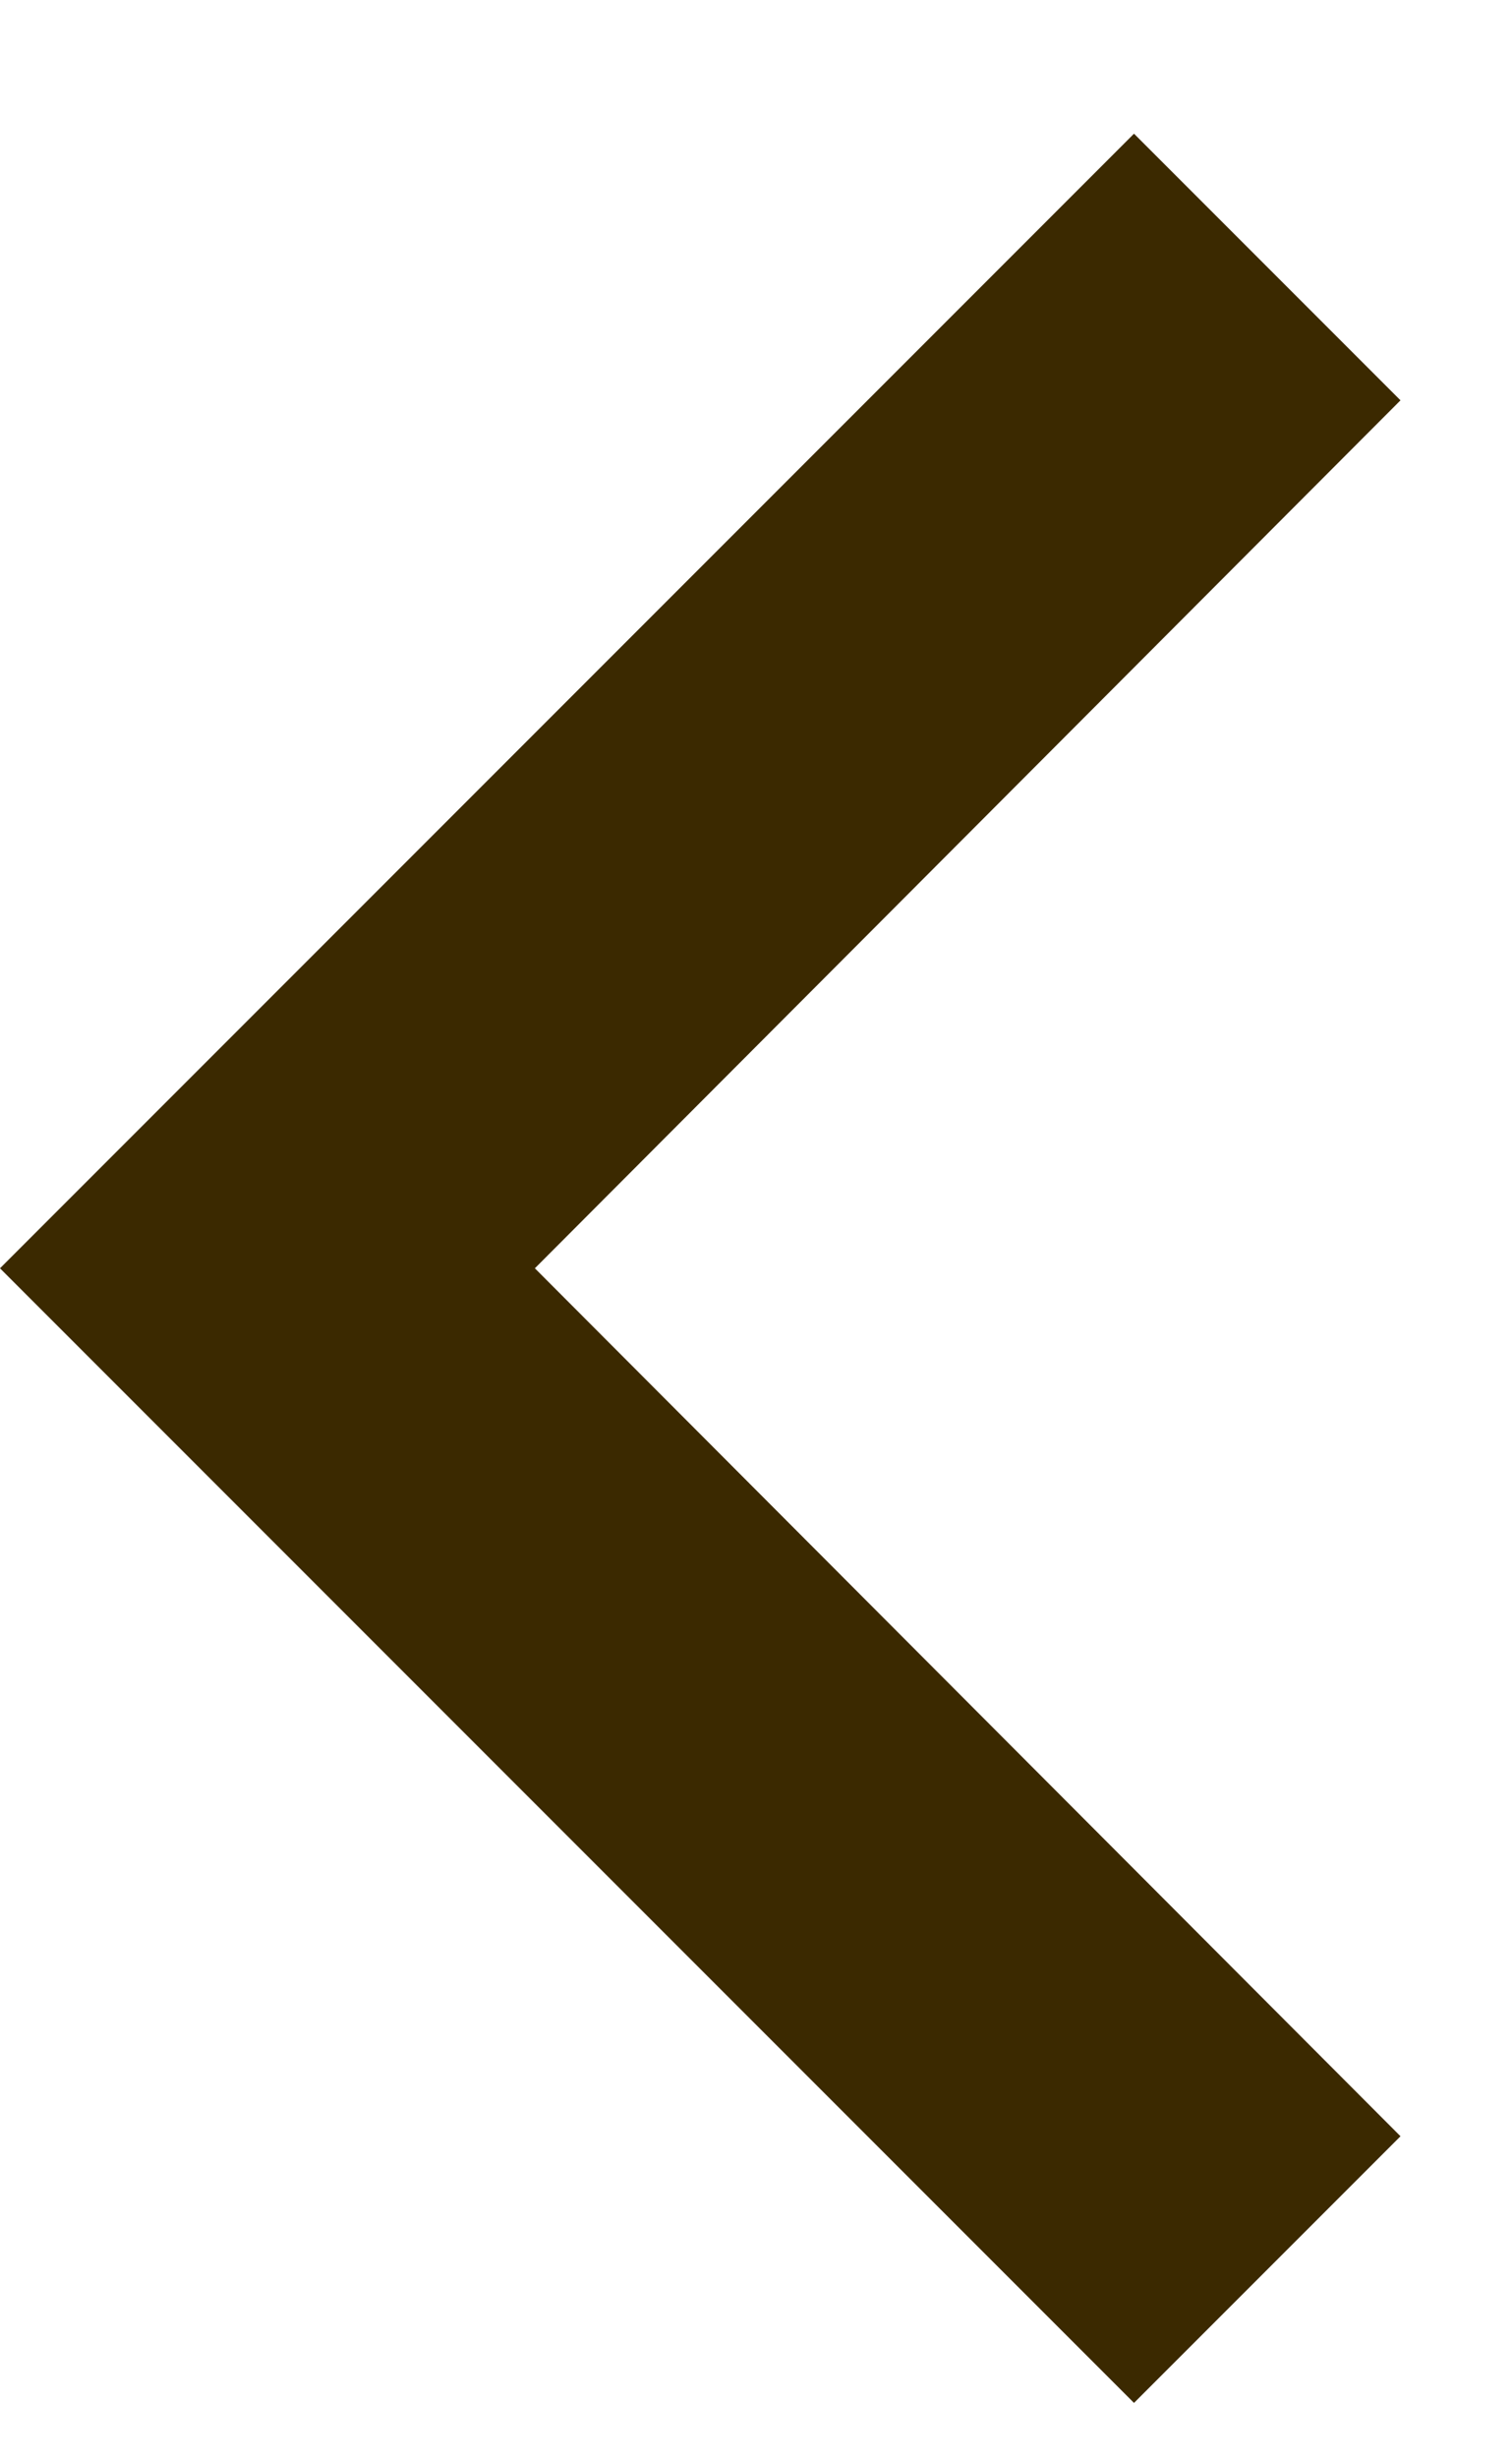 <svg width="8" height="13" viewBox="0 0 8 13" fill="none" xmlns="http://www.w3.org/2000/svg">
<path d="M7.41 11.297L2.83 6.707L7.41 2.117L6 0.707L0 6.707L6 12.707L7.41 11.297Z" fill="#3B2900"/>
</svg>
